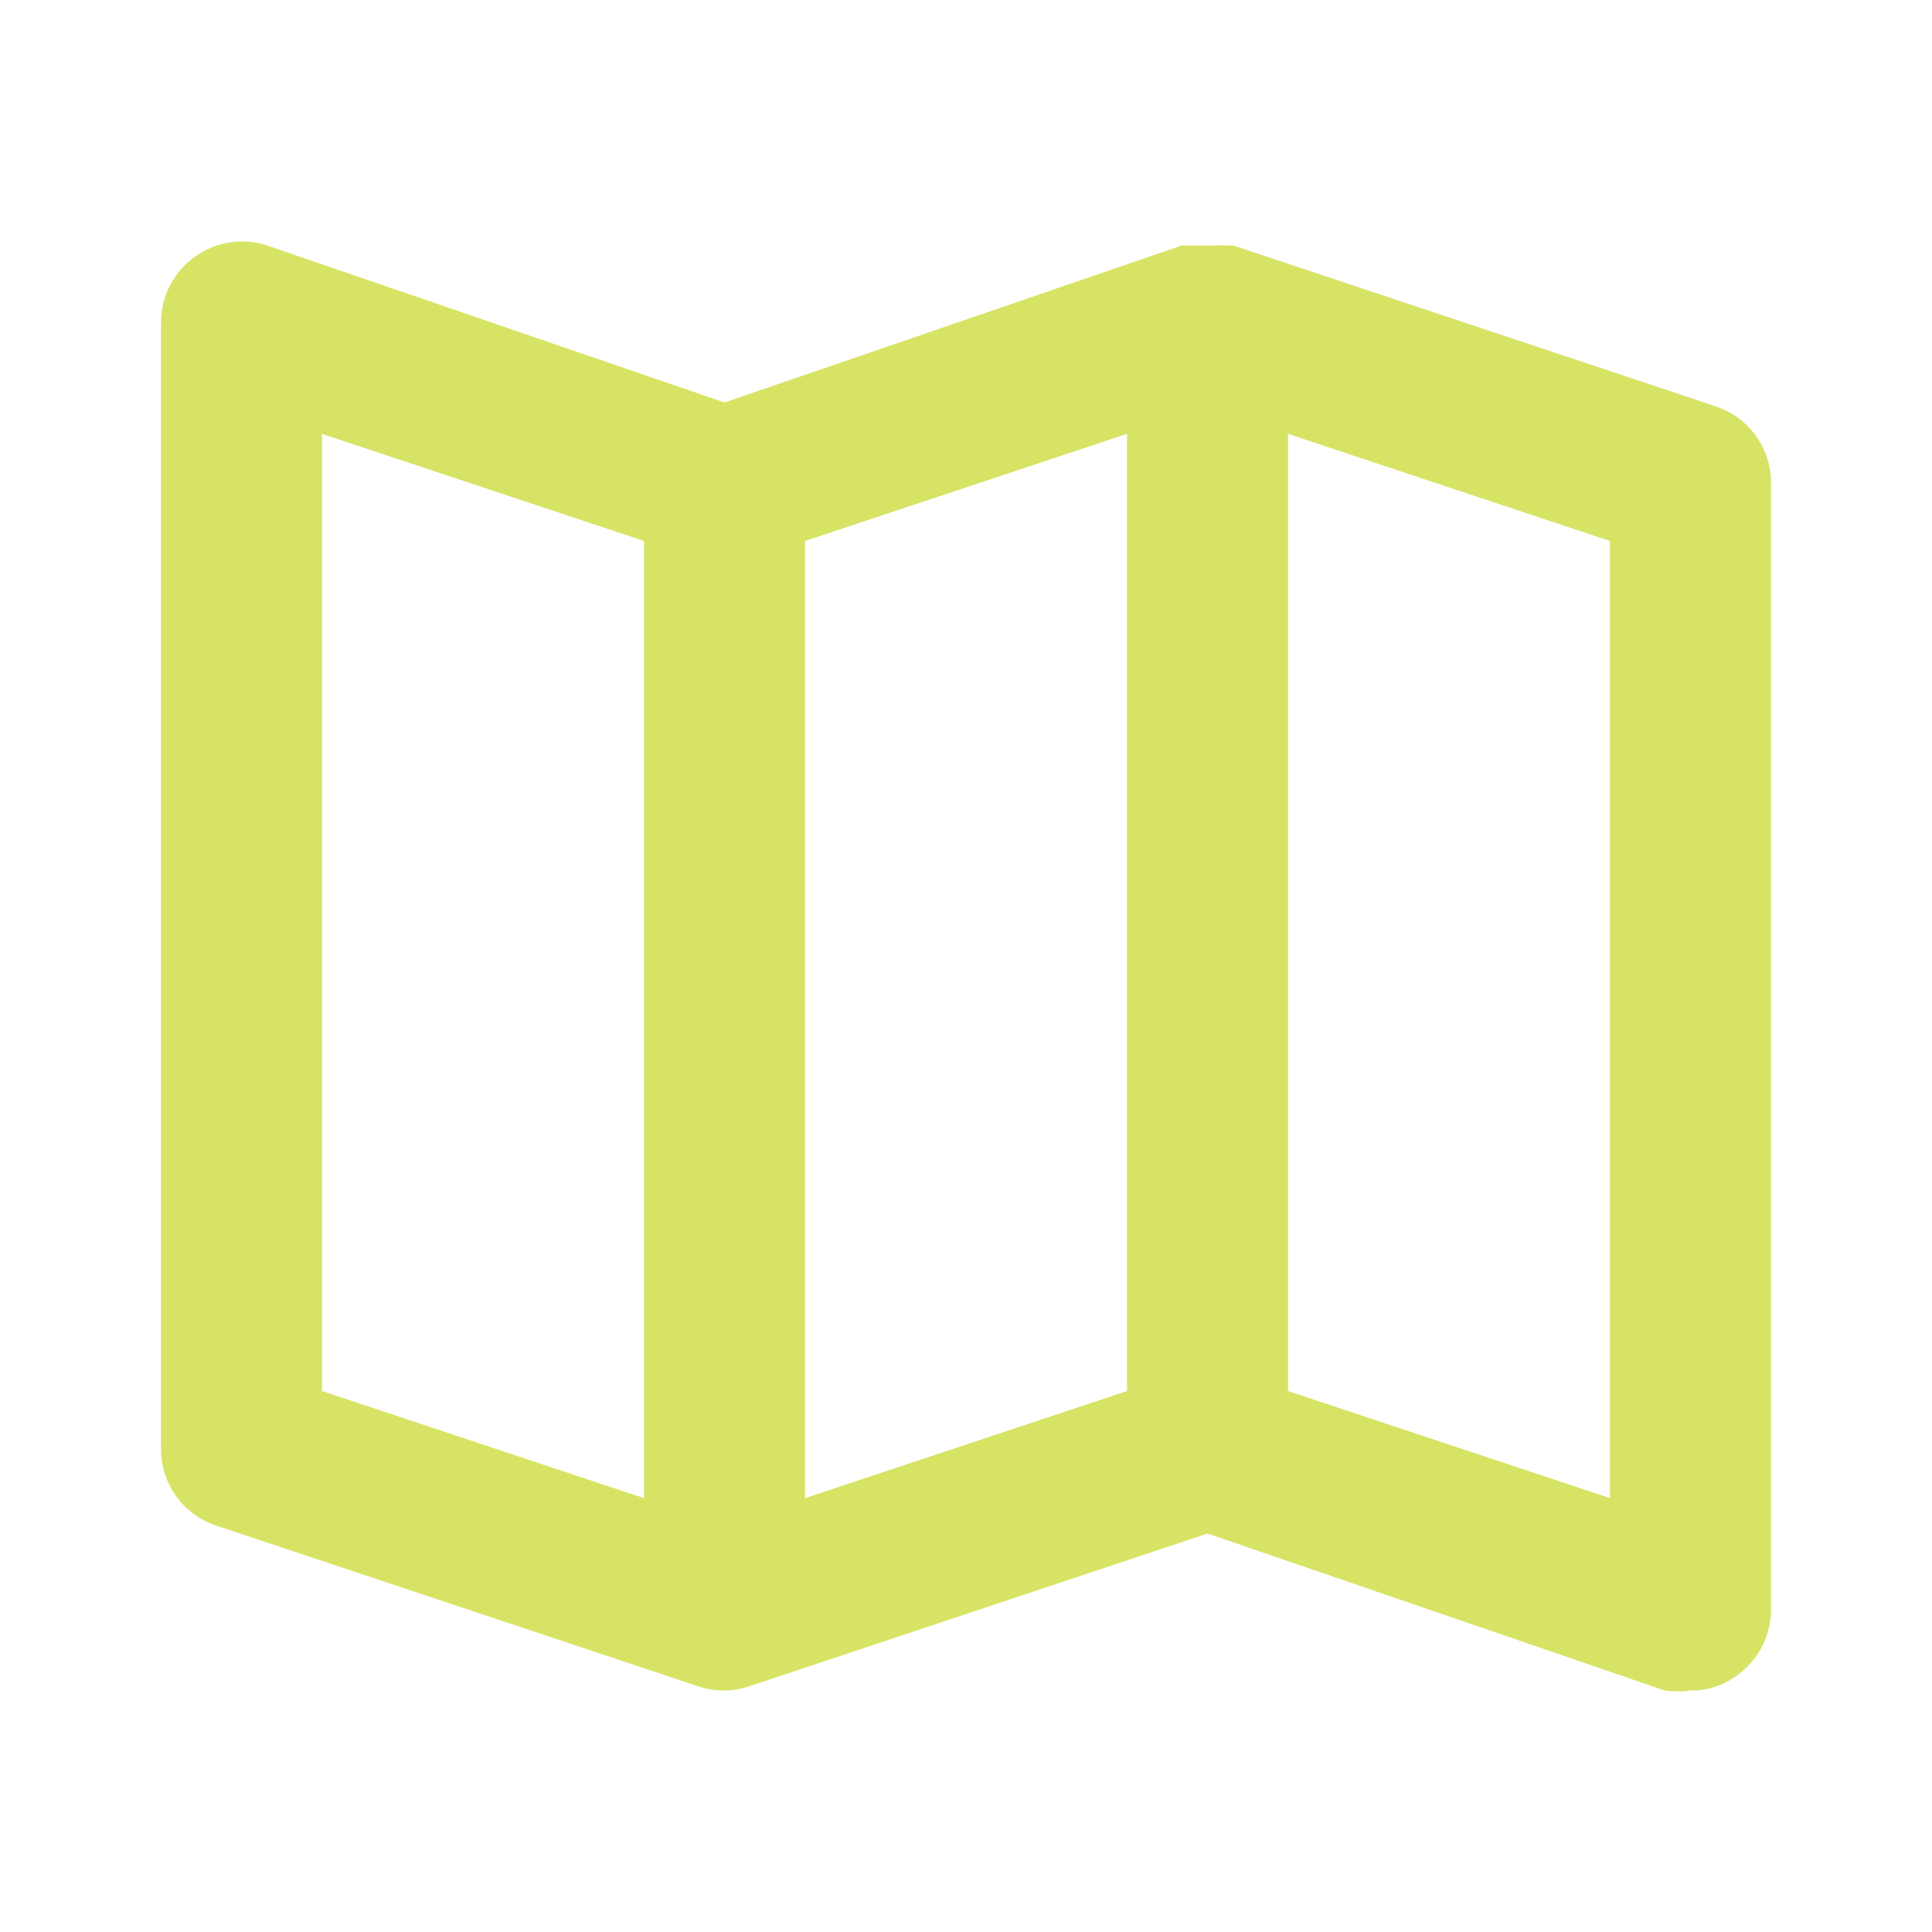 <svg width="40" height="40" viewBox="0 0 40 40" fill="none" xmlns="http://www.w3.org/2000/svg">
<path d="M35.533 8.417L25.533 5.083H25.417C25.339 5.076 25.261 5.076 25.183 5.083H24.8H24.583H24.467L15 8.333L5.533 5.083C5.283 5.001 5.016 4.979 4.755 5.019C4.494 5.06 4.247 5.162 4.033 5.317C3.818 5.47 3.642 5.672 3.52 5.907C3.399 6.142 3.335 6.402 3.333 6.667V30C3.332 30.349 3.441 30.69 3.645 30.974C3.848 31.259 4.136 31.471 4.467 31.583L14.467 34.917C14.802 35.026 15.164 35.026 15.5 34.917L25 31.75L34.467 35C34.644 35.024 34.823 35.024 35 35C35.349 35.005 35.689 34.894 35.967 34.683C36.182 34.53 36.358 34.328 36.48 34.093C36.601 33.858 36.665 33.598 36.667 33.333V10C36.668 9.651 36.559 9.31 36.355 9.026C36.152 8.742 35.864 8.528 35.533 8.417ZM13.333 31.017L6.667 28.8V8.983L13.333 11.2V31.017ZM23.333 28.8L16.667 31.017V11.2L23.333 8.983V28.8ZM33.333 31.017L26.667 28.8V8.983L33.333 11.2V31.017Z" fill="#D7E365"/>
</svg>

